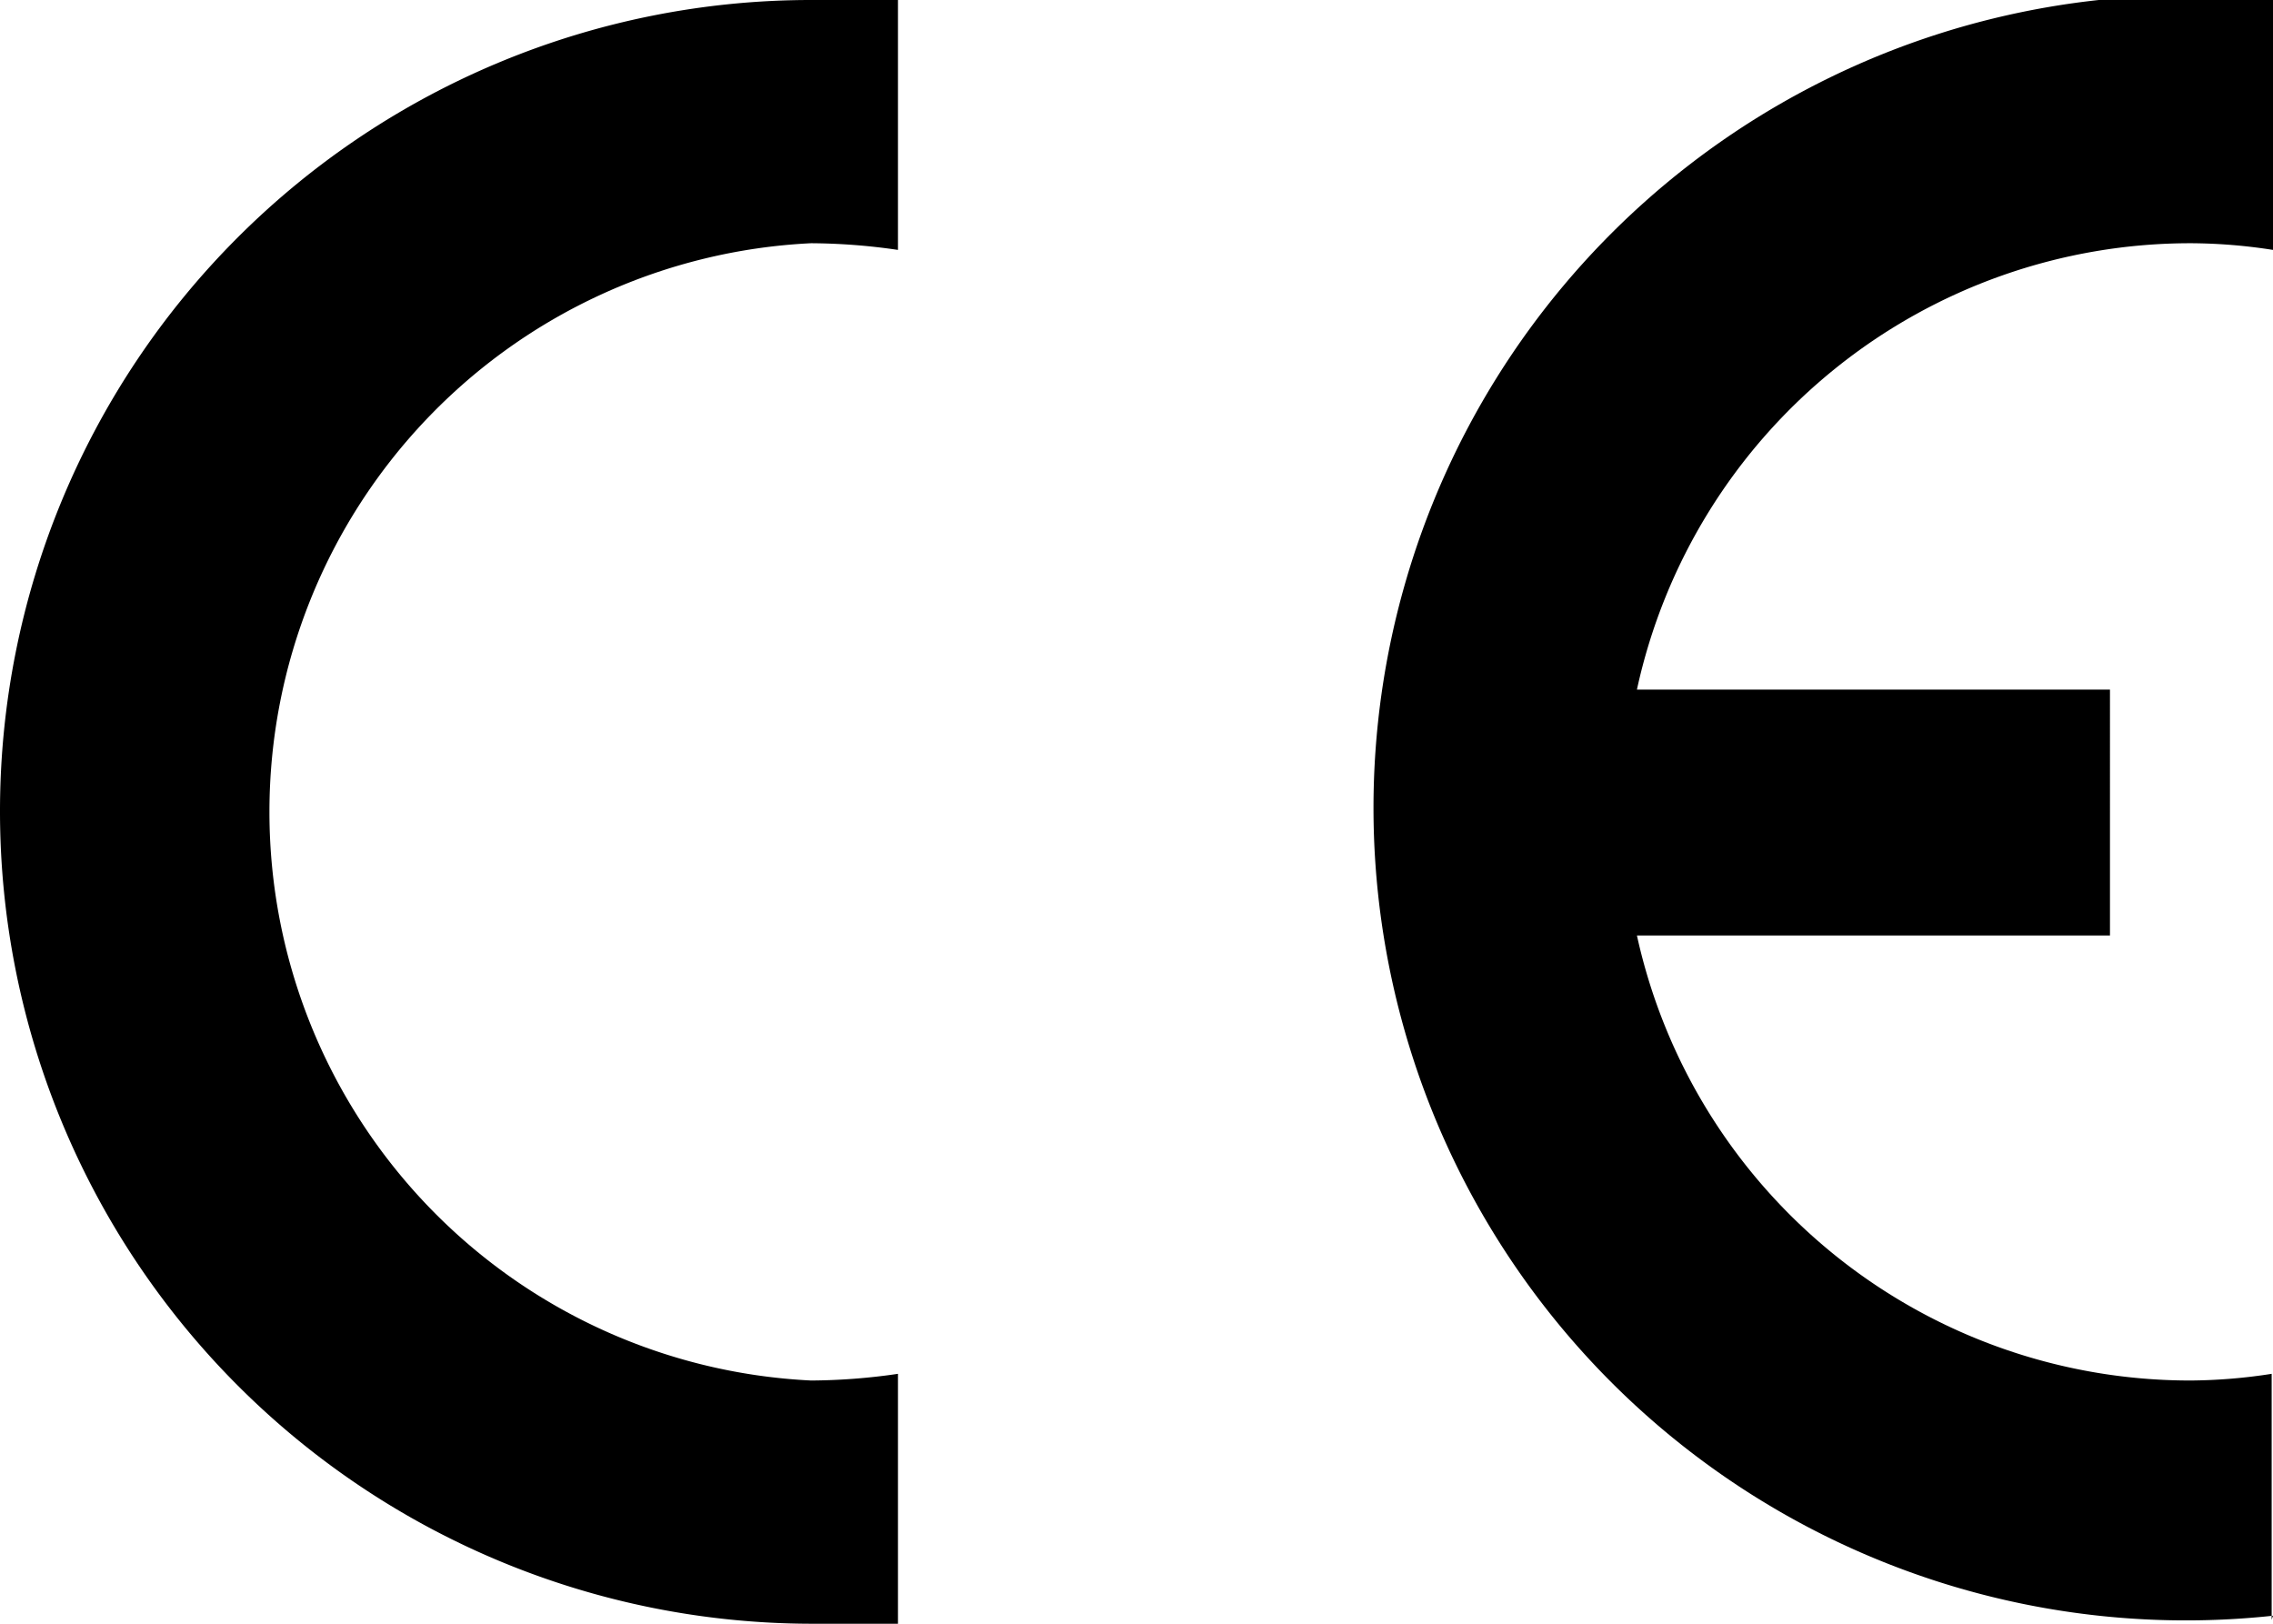 <svg xmlns="http://www.w3.org/2000/svg" viewBox="0 0 17.01 12.15"><g id="Layer_2" data-name="Layer 2"><g id="F6"><path d="M17,12.12V10.28a4.07,4.07,0,0,1-.61.05A4.24,4.24,0,0,1,12.25,7h3.54V5.16H12.25A4.24,4.24,0,0,1,16.4,1.82a4.07,4.07,0,0,1,.61.05V0a6.08,6.08,0,1,0,0,12.09Z"/><path d="M0,6.07a6.08,6.08,0,0,0,6.07,6.08,4.63,4.63,0,0,0,.65,0V10.28a4.62,4.62,0,0,1-.65.05,4.26,4.26,0,0,1,0-8.51,4.62,4.62,0,0,1,.65.05V0c-.21,0-.43,0-.65,0A6.07,6.07,0,0,0,0,6.07Z"/></g></g></svg>